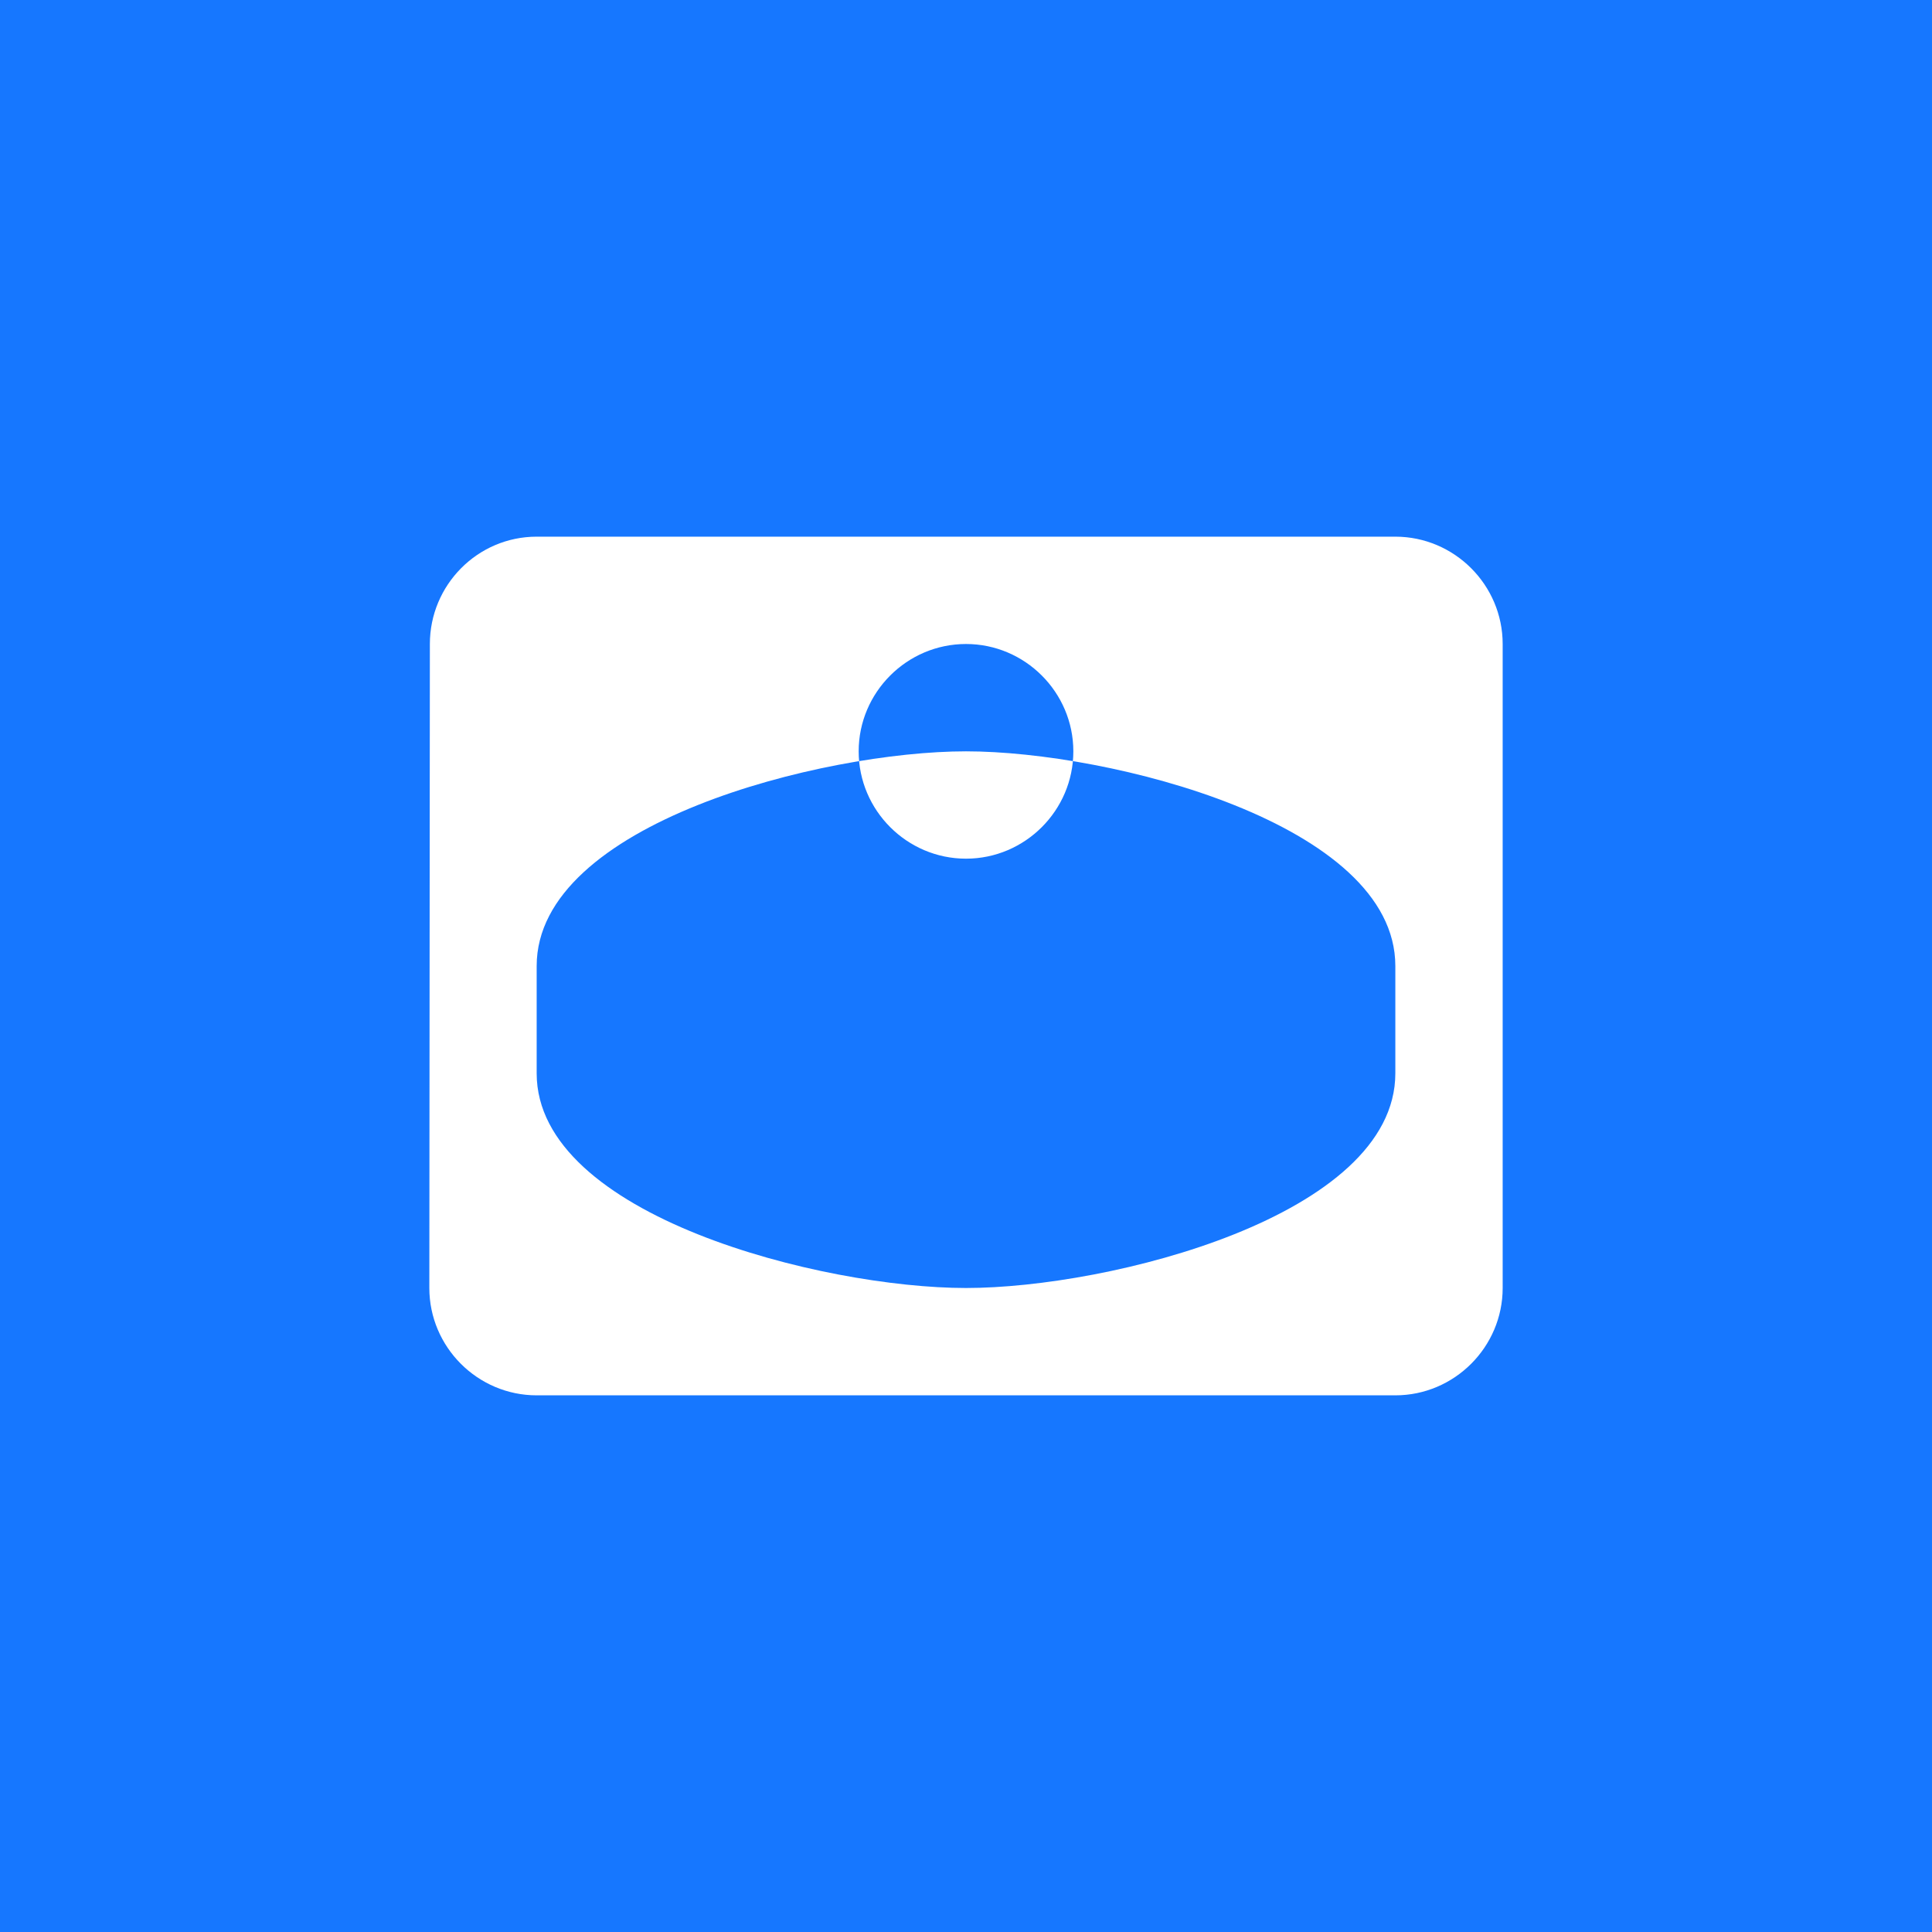 <svg width="144" height="144" viewBox="0 0 144 144" fill="none" xmlns="http://www.w3.org/2000/svg">
  <rect width="144" height="144" fill="#1677ff"/>
  <svg x="24" y="24" width="96" height="96" viewBox="0 0 24 24" fill="white">
    <path d="M20 4H4c-1.1 0-1.99.9-1.99 2L2 18c0 1.1.9 2 2 2h16c1.1 0 2-.9 2-2V6c0-1.1-.9-2-2-2zm-8 2c1.1 0 2 .9 2 2s-.9 2-2 2-2-.9-2-2 .9-2 2-2zm0 12c-2.67 0-8-1.34-8-4v-2c0-2.66 5.33-4 8-4s8 1.34 8 4v2c0 2.66-5.33 4-8 4z"/>
  </svg>
</svg>
